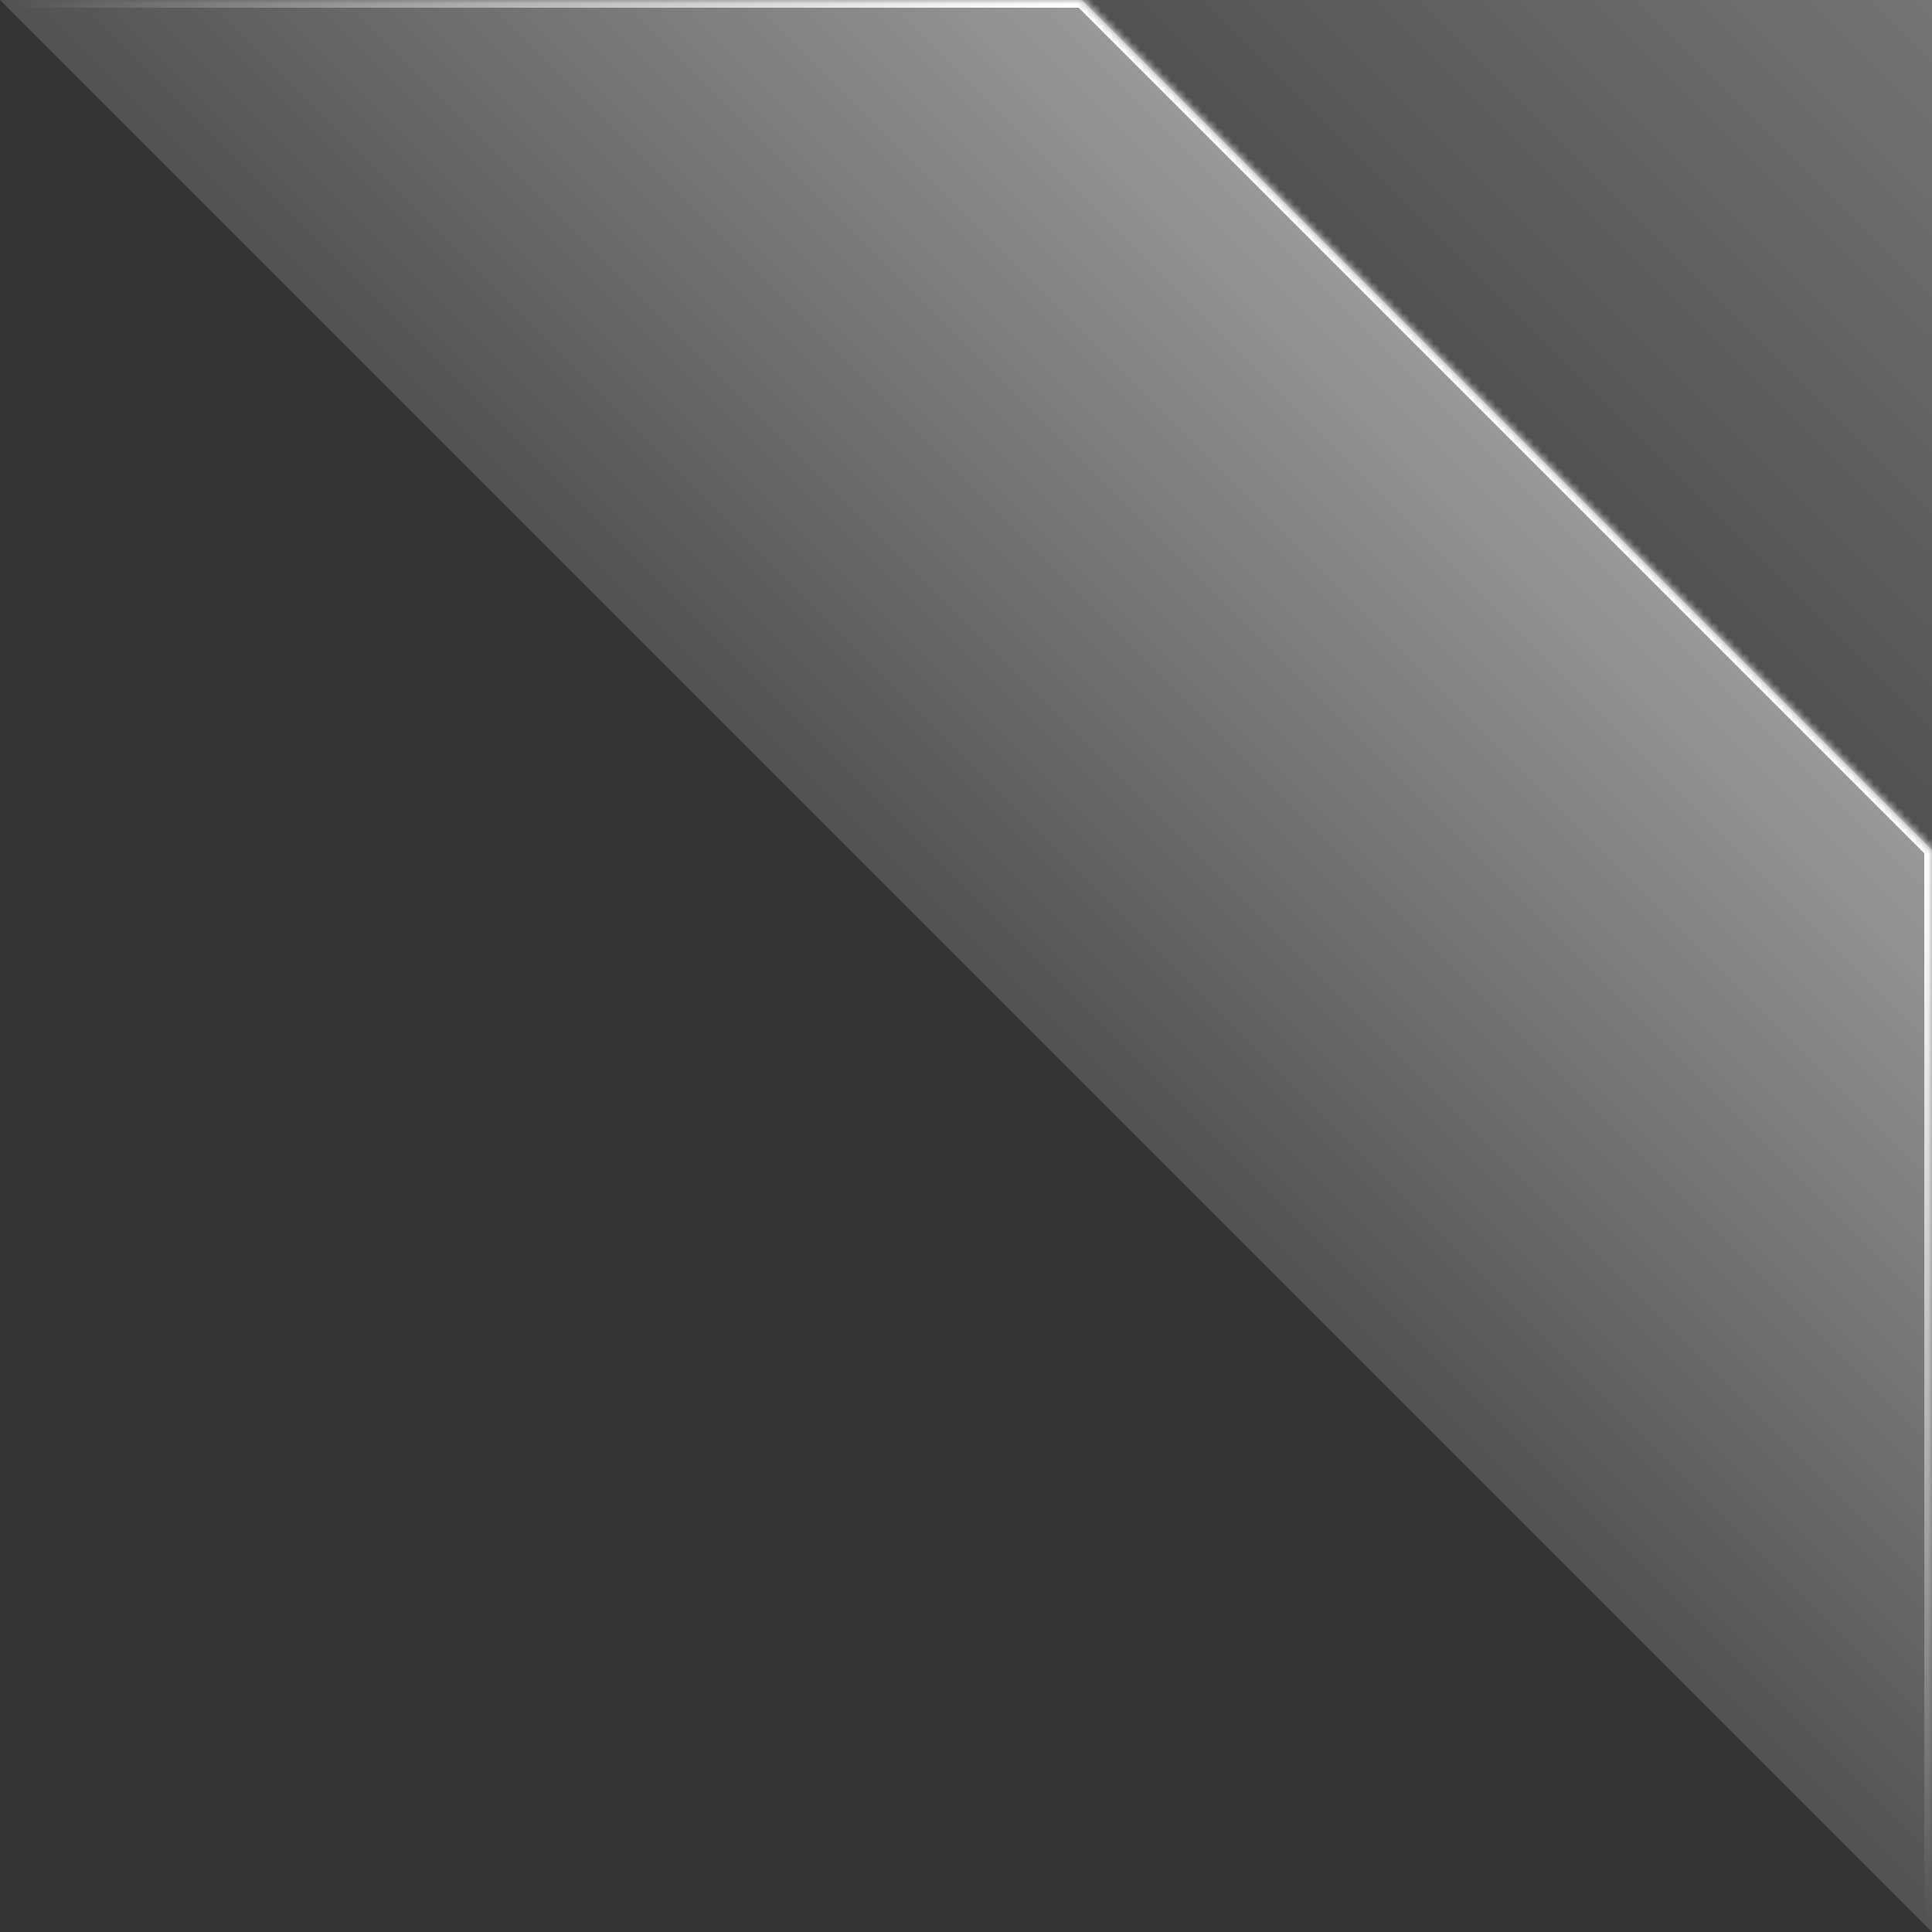 <svg width="60" height="60" viewBox="0 0 250 250" fill="none" xmlns="http://www.w3.org/2000/svg">
<rect x="0" y="0" width="250" height="250" fill="#333333" stroke="none"/>
<path d="M140 -2.88495e-05L250 110L250 0L140 -2.88495e-05Z" fill="url(#paint0_linear_384_18877)"/>
<mask id="path-2-inside-1_384_18877" fill="white">
<path fill-rule="evenodd" clip-rule="evenodd" d="M250 250L6.55671e-05 -6.55671e-05L140 -2.88495e-05L250 110L250 250Z"/>
</mask>
<path fill-rule="evenodd" clip-rule="evenodd" d="M250 250L6.55671e-05 -6.55671e-05L140 -2.88495e-05L250 110L250 250Z" fill="url(#paint1_linear_384_18877)"/>
<path d="M6.55671e-05 -6.55671e-05L6.58294e-05 -1L-2.414 -1L-0.707 0.707L6.55671e-05 -6.55671e-05ZM250 250L249.293 250.707L251 252.414L251 250L250 250ZM140 -2.88495e-05L140.707 -0.707L140.414 -1L140 -1L140 -2.88495e-05ZM250 110L251 110L251 109.586L250.707 109.293L250 110ZM-0.707 0.707L249.293 250.707L250.707 249.293L0.707 -0.707L-0.707 0.707ZM140 -1L6.58294e-05 -1L6.53048e-05 1L140 1L140 -1ZM139.293 0.707L249.293 110.707L250.707 109.293L140.707 -0.707L139.293 0.707ZM251 250L251 110L249 110L249 250L251 250Z" fill="url(#paint2_linear_384_18877)" mask="url(#path-2-inside-1_384_18877)"/>
<defs>
<linearGradient id="paint0_linear_384_18877" x1="250" y1="3.27826e-06" x2="195" y2="55" gradientUnits="userSpaceOnUse">
<stop stop-color="white" stop-opacity="0.32"/>
<stop offset="1" stop-color="white" stop-opacity="0.15"/>
</linearGradient>
<linearGradient id="paint1_linear_384_18877" x1="125" y1="125" x2="195" y2="55" gradientUnits="userSpaceOnUse">
<stop stop-color="white" stop-opacity="0.15"/>
<stop offset="1" stop-color="white" stop-opacity="0.5"/>
</linearGradient>
<linearGradient id="paint2_linear_384_18877" x1="194.5" y1="55.5" x2="125" y2="125" gradientUnits="userSpaceOnUse">
<stop stop-color="white"/>
<stop offset="1" stop-color="white" stop-opacity="0"/>
</linearGradient>
</defs>
</svg>
